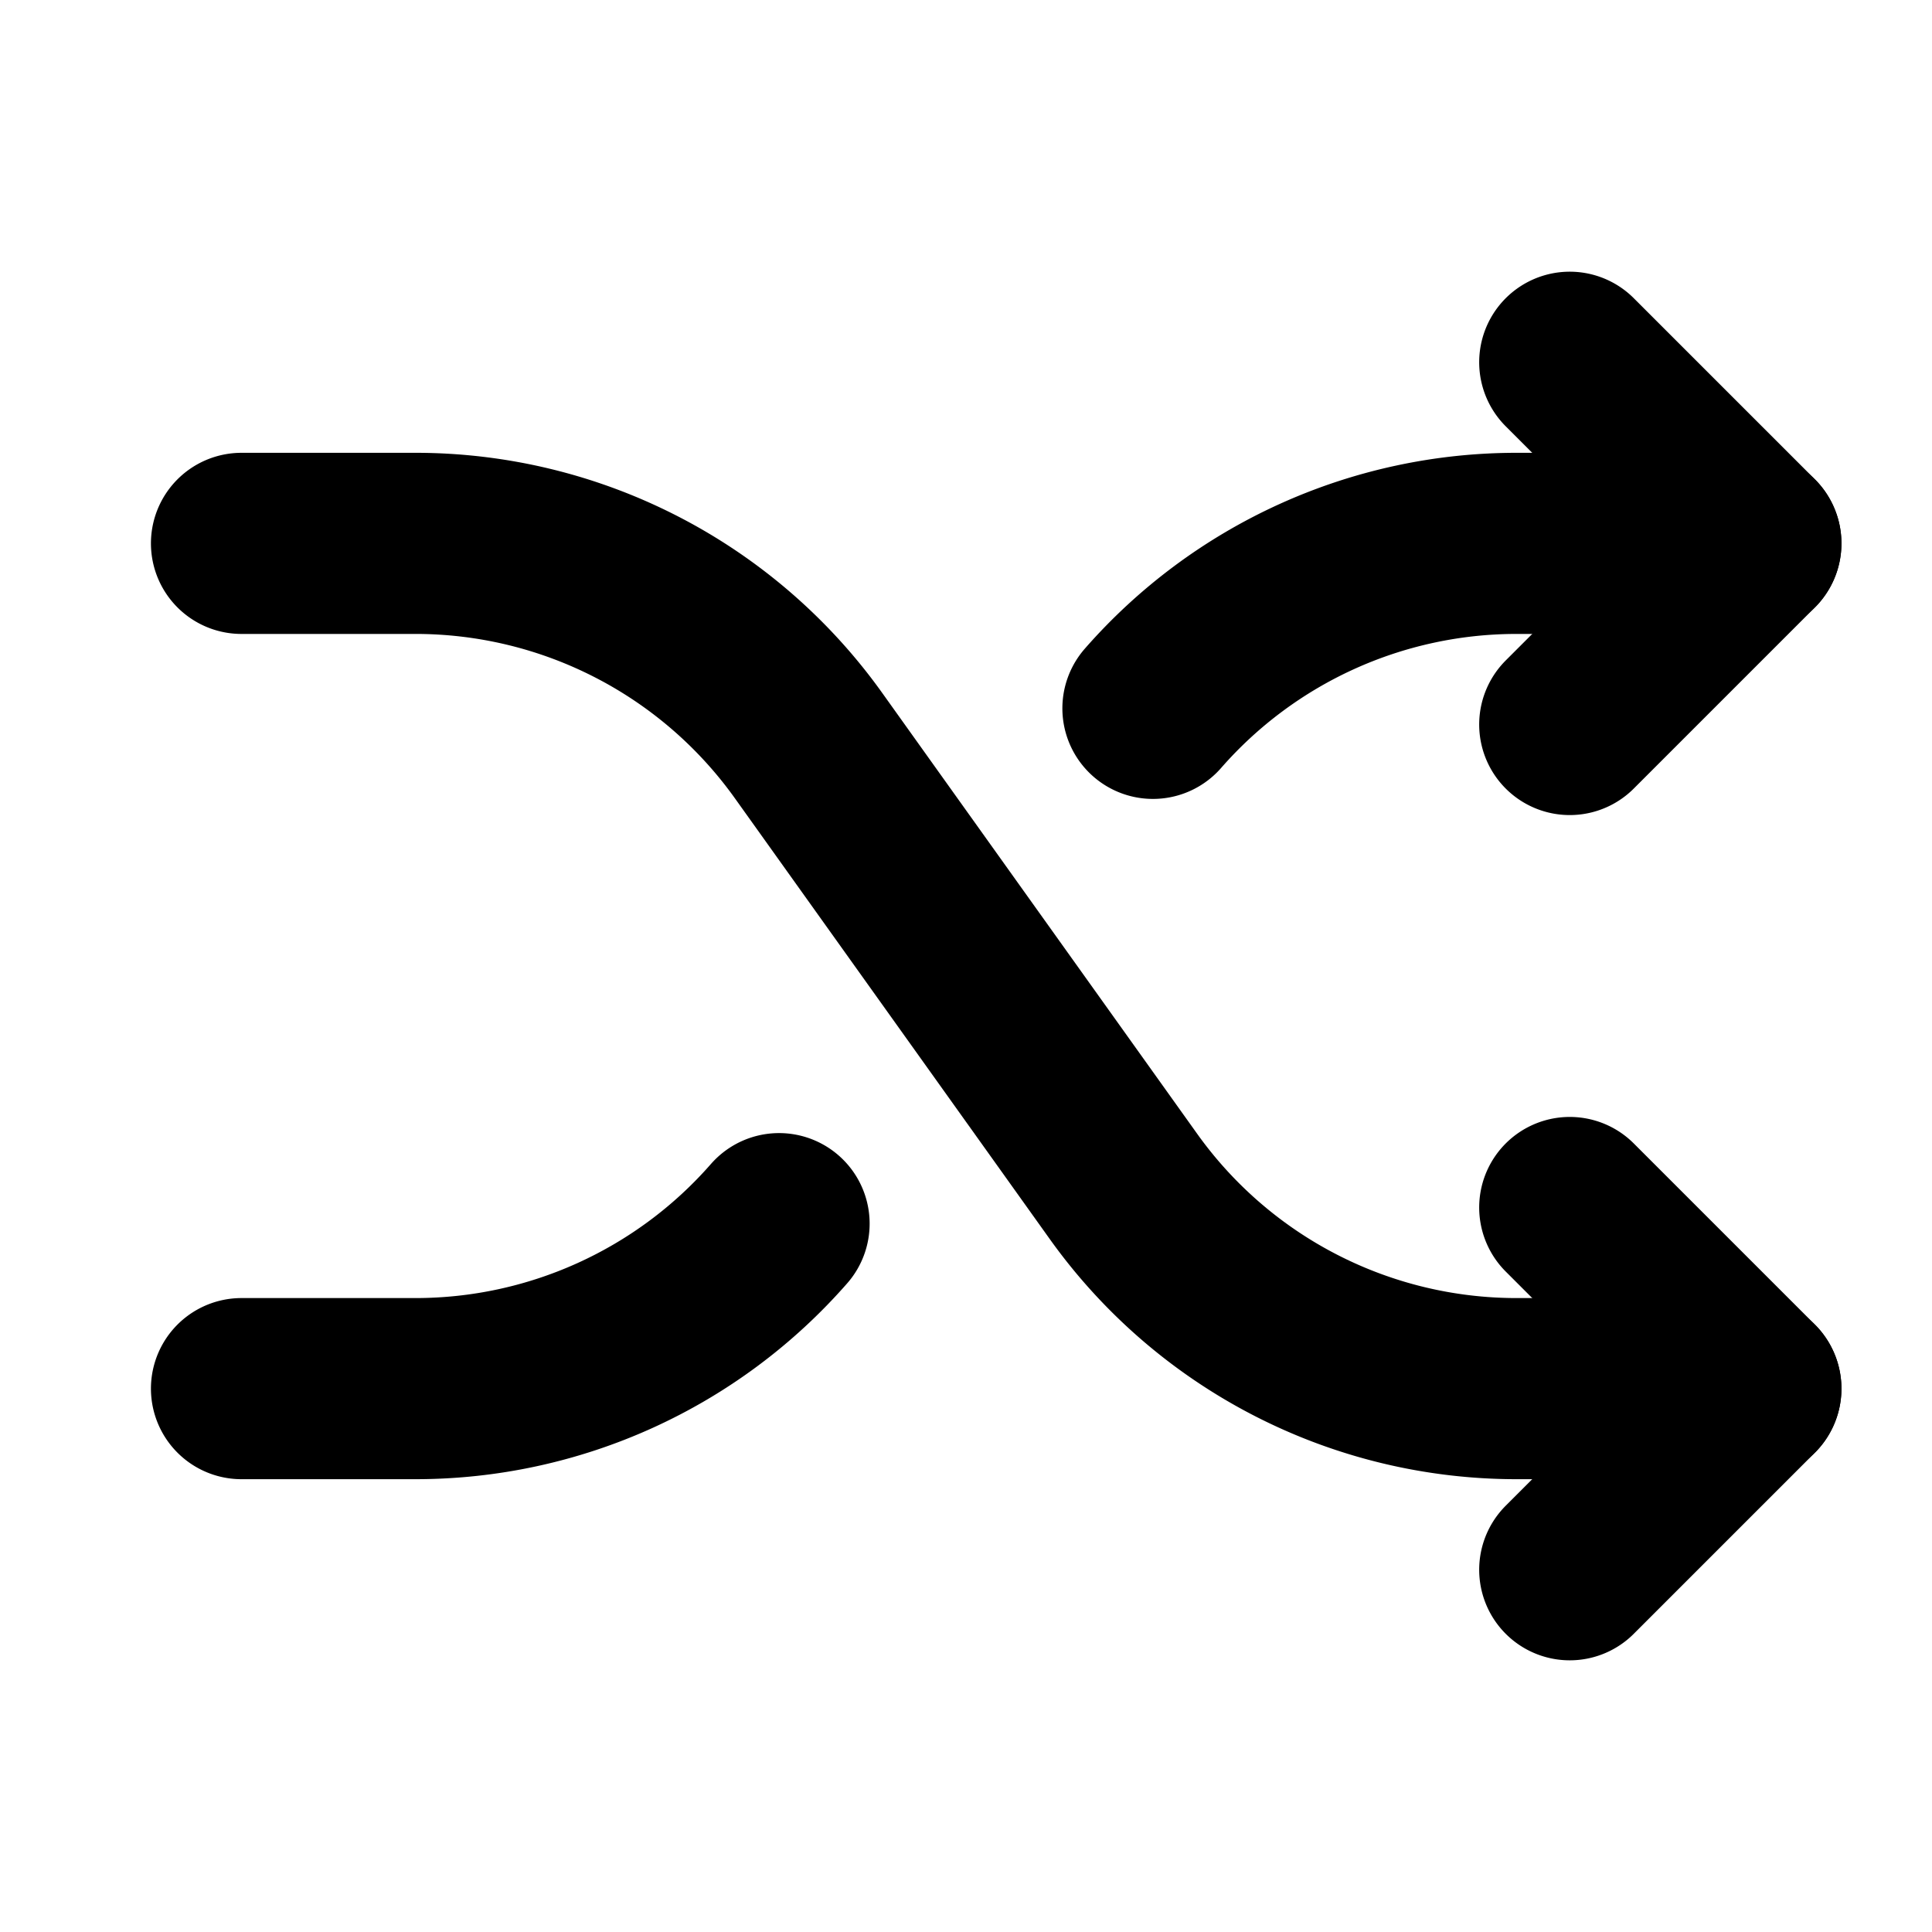 <svg xmlns="http://www.w3.org/2000/svg" viewBox="0 0 256 256"><path fill="none" d="M0 0h256v256H0z"/><path fill="none" stroke="currentColor" stroke-linecap="round" stroke-linejoin="round" stroke-width="24" d="M32 72h23.06a64 64 0 0 1 52.08 26.8l41.72 58.4a64 64 0 0 0 52.08 26.8H232M208 48l24 24-24 24"/><path fill="none" stroke="currentColor" stroke-linecap="round" stroke-linejoin="round" stroke-width="24" d="m208 160 24 24-24 24M152.77 93.86A64 64 0 0 1 200.94 72H232M32 184h23.06a64 64 0 0 0 48.17-21.86"/></svg>